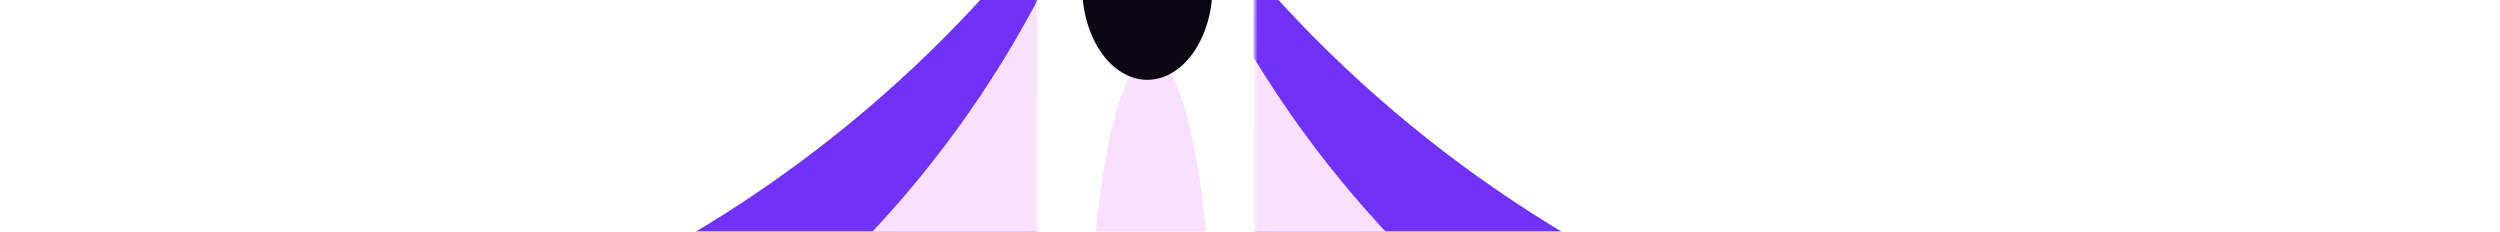 <svg width="971" height="90" viewBox="0 0 971 90" fill="none" xmlns="http://www.w3.org/2000/svg">
<mask id="mask0_50483_13299" style="mask-type:alpha" maskUnits="userSpaceOnUse" x="487" y="-197" width="586" height="658">
<rect x="487.6" y="-196.017" width="585.018" height="656.049" transform="rotate(0.049 487.6 -196.017)" fill="#D9D9D9"/>
</mask>
<g mask="url(#mask0_50483_13299)">
<g filter="url(#filter0_f_50483_13299)">
<path d="M420.144 240.037L420.44 -110.244C504.33 55.67 674.37 160.333 860.286 160.491L1048.84 160.65L1048.75 265.107L420.144 240.037Z" fill="#7132F5"/>
</g>
<g filter="url(#filter1_f_50483_13299)">
<path d="M457.141 301.175L457.426 -36.114C525.731 130.54 693.473 234.358 873.097 221.152L1021.61 210.233L457.141 301.175Z" fill="#F9E0FE"/>
</g>
</g>
<mask id="mask1_50483_13299" style="mask-type:alpha" maskUnits="userSpaceOnUse" x="-183" y="-144" width="586" height="658">
<path d="M402.994 -142.956L-182.024 -143.452L-182.579 512.597L402.439 513.092L402.994 -142.956Z" fill="#D9D9D9"/>
</mask>
<g mask="url(#mask1_50483_13299)">
<g filter="url(#filter2_f_50483_13299)">
<path d="M456.714 240.15L457.011 -110.131C372.84 55.641 202.624 160.016 16.707 159.859L-171.846 159.699L-171.935 264.156L456.714 240.15Z" fill="#7132F5"/>
</g>
<g filter="url(#filter3_f_50483_13299)">
<path d="M419.613 301.225L419.899 -36.064C351.312 130.474 183.395 234.008 3.793 220.498L-144.703 209.328L419.613 301.225Z" fill="#F9E0FE"/>
</g>
</g>
<g filter="url(#filter4_f_50483_13299)">
<ellipse cx="446.967" cy="143.919" rx="23.864" ry="121.762" transform="rotate(0.049 446.967 143.919)" fill="#F9E0FE"/>
</g>
<g filter="url(#filter5_f_50483_13299)">
<ellipse cx="445.629" cy="-5.247" rx="25.322" ry="36.247" transform="rotate(0.049 445.629 -5.247)" fill="#0C0713"/>
</g>
<defs>
<filter id="filter0_f_50483_13299" x="372.846" y="-157.541" width="723.291" height="469.945" filterUnits="userSpaceOnUse" color-interpolation-filters="sRGB">
<feFlood flood-opacity="0" result="BackgroundImageFix"/>
<feBlend mode="normal" in="SourceGraphic" in2="BackgroundImageFix" result="shape"/>
<feGaussianBlur stdDeviation="23.649" result="effect1_foregroundBlur_50483_13299"/>
</filter>
<filter id="filter1_f_50483_13299" x="388.083" y="-105.172" width="702.586" height="475.405" filterUnits="userSpaceOnUse" color-interpolation-filters="sRGB">
<feFlood flood-opacity="0" result="BackgroundImageFix"/>
<feBlend mode="normal" in="SourceGraphic" in2="BackgroundImageFix" result="shape"/>
<feGaussianBlur stdDeviation="34.529" result="effect1_foregroundBlur_50483_13299"/>
</filter>
<filter id="filter2_f_50483_13299" x="-219.232" y="-157.428" width="723.54" height="468.881" filterUnits="userSpaceOnUse" color-interpolation-filters="sRGB">
<feFlood flood-opacity="0" result="BackgroundImageFix"/>
<feBlend mode="normal" in="SourceGraphic" in2="BackgroundImageFix" result="shape"/>
<feGaussianBlur stdDeviation="23.649" result="effect1_foregroundBlur_50483_13299"/>
</filter>
<filter id="filter3_f_50483_13299" x="-213.761" y="-105.122" width="702.718" height="475.405" filterUnits="userSpaceOnUse" color-interpolation-filters="sRGB">
<feFlood flood-opacity="0" result="BackgroundImageFix"/>
<feBlend mode="normal" in="SourceGraphic" in2="BackgroundImageFix" result="shape"/>
<feGaussianBlur stdDeviation="34.529" result="effect1_foregroundBlur_50483_13299"/>
</filter>
<filter id="filter4_f_50483_13299" x="379.941" y="-21.004" width="134.052" height="329.845" filterUnits="userSpaceOnUse" color-interpolation-filters="sRGB">
<feFlood flood-opacity="0" result="BackgroundImageFix"/>
<feBlend mode="normal" in="SourceGraphic" in2="BackgroundImageFix" result="shape"/>
<feGaussianBlur stdDeviation="21.581" result="effect1_foregroundBlur_50483_13299"/>
</filter>
<filter id="filter5_f_50483_13299" x="388.174" y="-73.628" width="114.911" height="136.762" filterUnits="userSpaceOnUse" color-interpolation-filters="sRGB">
<feFlood flood-opacity="0" result="BackgroundImageFix"/>
<feBlend mode="normal" in="SourceGraphic" in2="BackgroundImageFix" result="shape"/>
<feGaussianBlur stdDeviation="16.067" result="effect1_foregroundBlur_50483_13299"/>
</filter>
</defs>
</svg>
